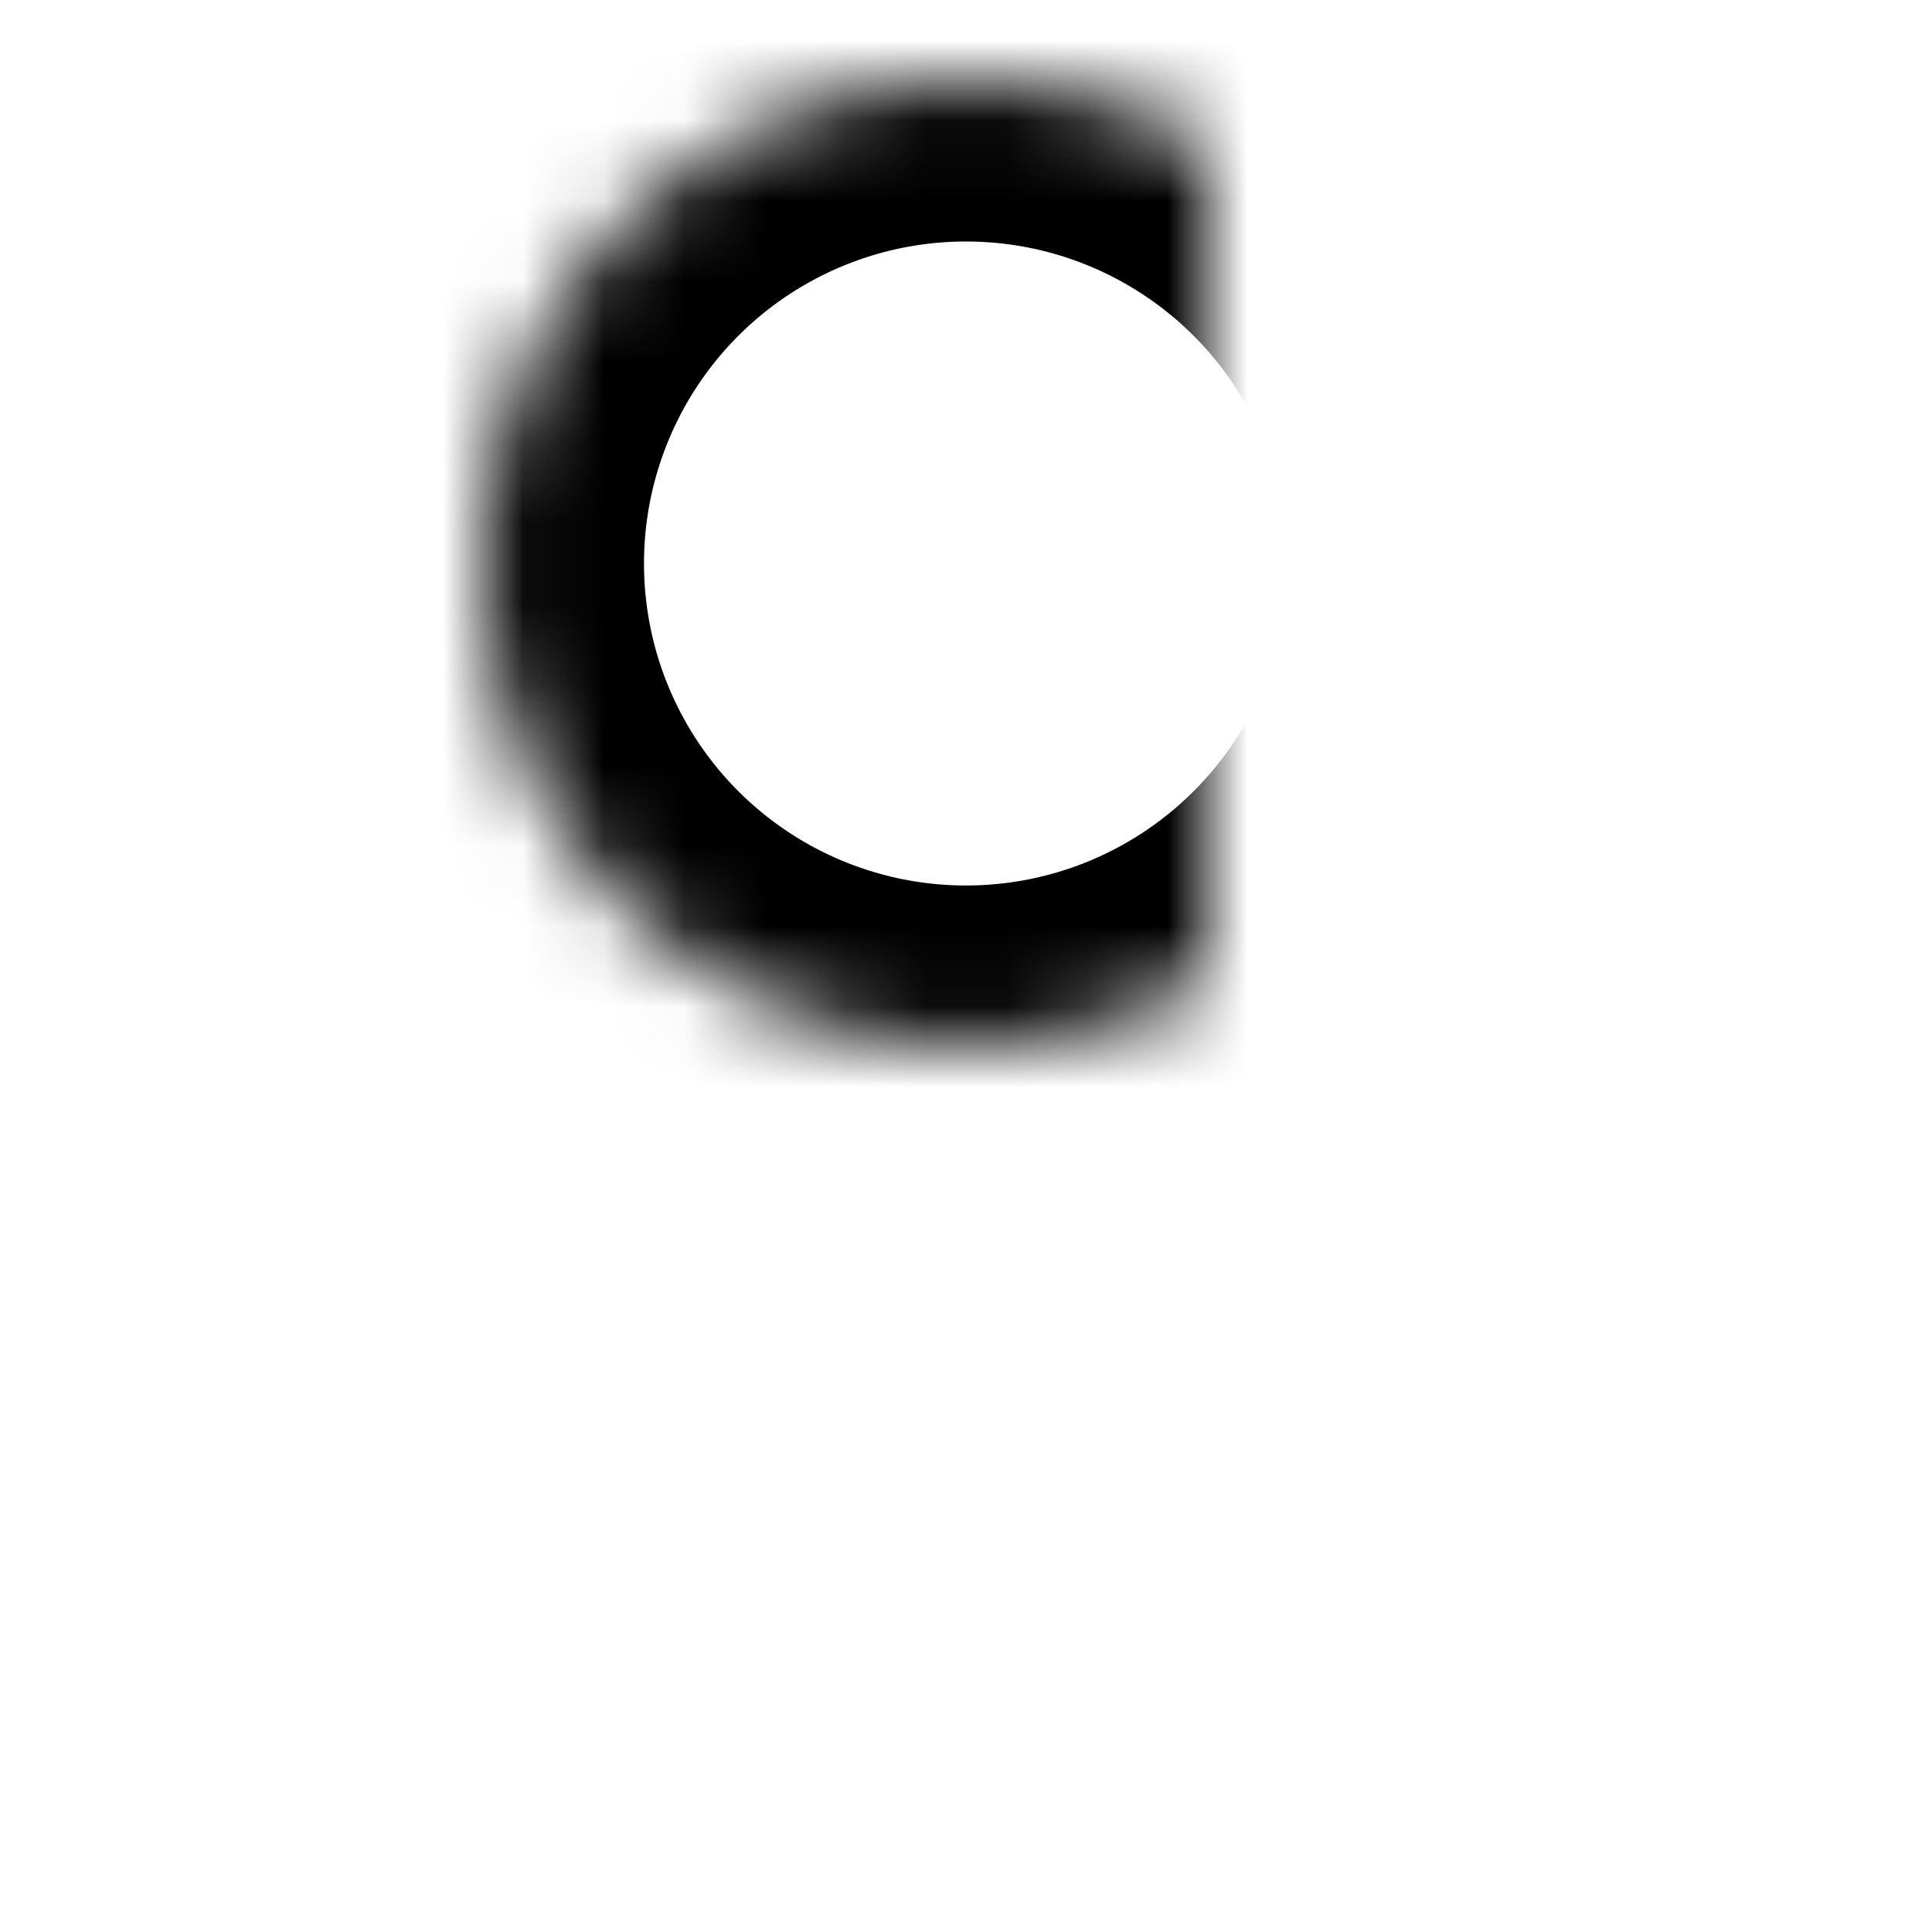 <?xml version="1.0" encoding="UTF-8"?>
<svg width="24px" height="24px" viewBox="0 0 24 24" version="1.1" xmlns="http://www.w3.org/2000/svg" xmlns:xlink="http://www.w3.org/1999/xlink">
    <!-- Generator: Sketch 41.2 (35397) - http://www.bohemiancoding.com/sketch -->
    <title>Profile</title>
    <desc>Created with Sketch.</desc>
    <defs>
        <circle id="path-1" cx="9" cy="6" r="6"></circle>
        <mask id="mask-2" maskContentUnits="userSpaceOnUse" maskUnits="objectBoundingBox" x="0" y="0" width="12" height="12" fill="white">
            <use xlink:href="#path-1"></use>
        </mask>
        <path d="M17.945,21 C17.981,20.672 18,20.338 18,20 C18,15.029 13.971,11 9,11 C4.029,11 0,15.029 0,20 C0,20.338 0.019,20.672 0.055,21 L17.945,21 Z" id="path-3"></path>
        <mask id="mask-4" maskContentUnits="userSpaceOnUse" maskUnits="objectBoundingBox" x="0" y="0" width="18" height="10" fill="white">
            <use xlink:href="#path-3"></use>
        </mask>
    </defs>
    <g id="00.Library" stroke="none" stroke-width="1" fill="none" fill-rule="evenodd">
        <g id="Library" transform="translate(-1082, -159)" stroke="currentcolor" stroke-width="4">
            <g id="Group-4-Copy-6" transform="translate(1082, 159)">
                <g id="Group-7" transform="translate(3, 1)">
                    <use id="Oval-4" mask="url(#mask-2)" xlink:href="#path-1"></use>
                    <use id="Combined-Shape" mask="url(#mask-4)" xlink:href="#path-3"></use>
                </g>
            </g>
        </g>
    </g>
</svg>